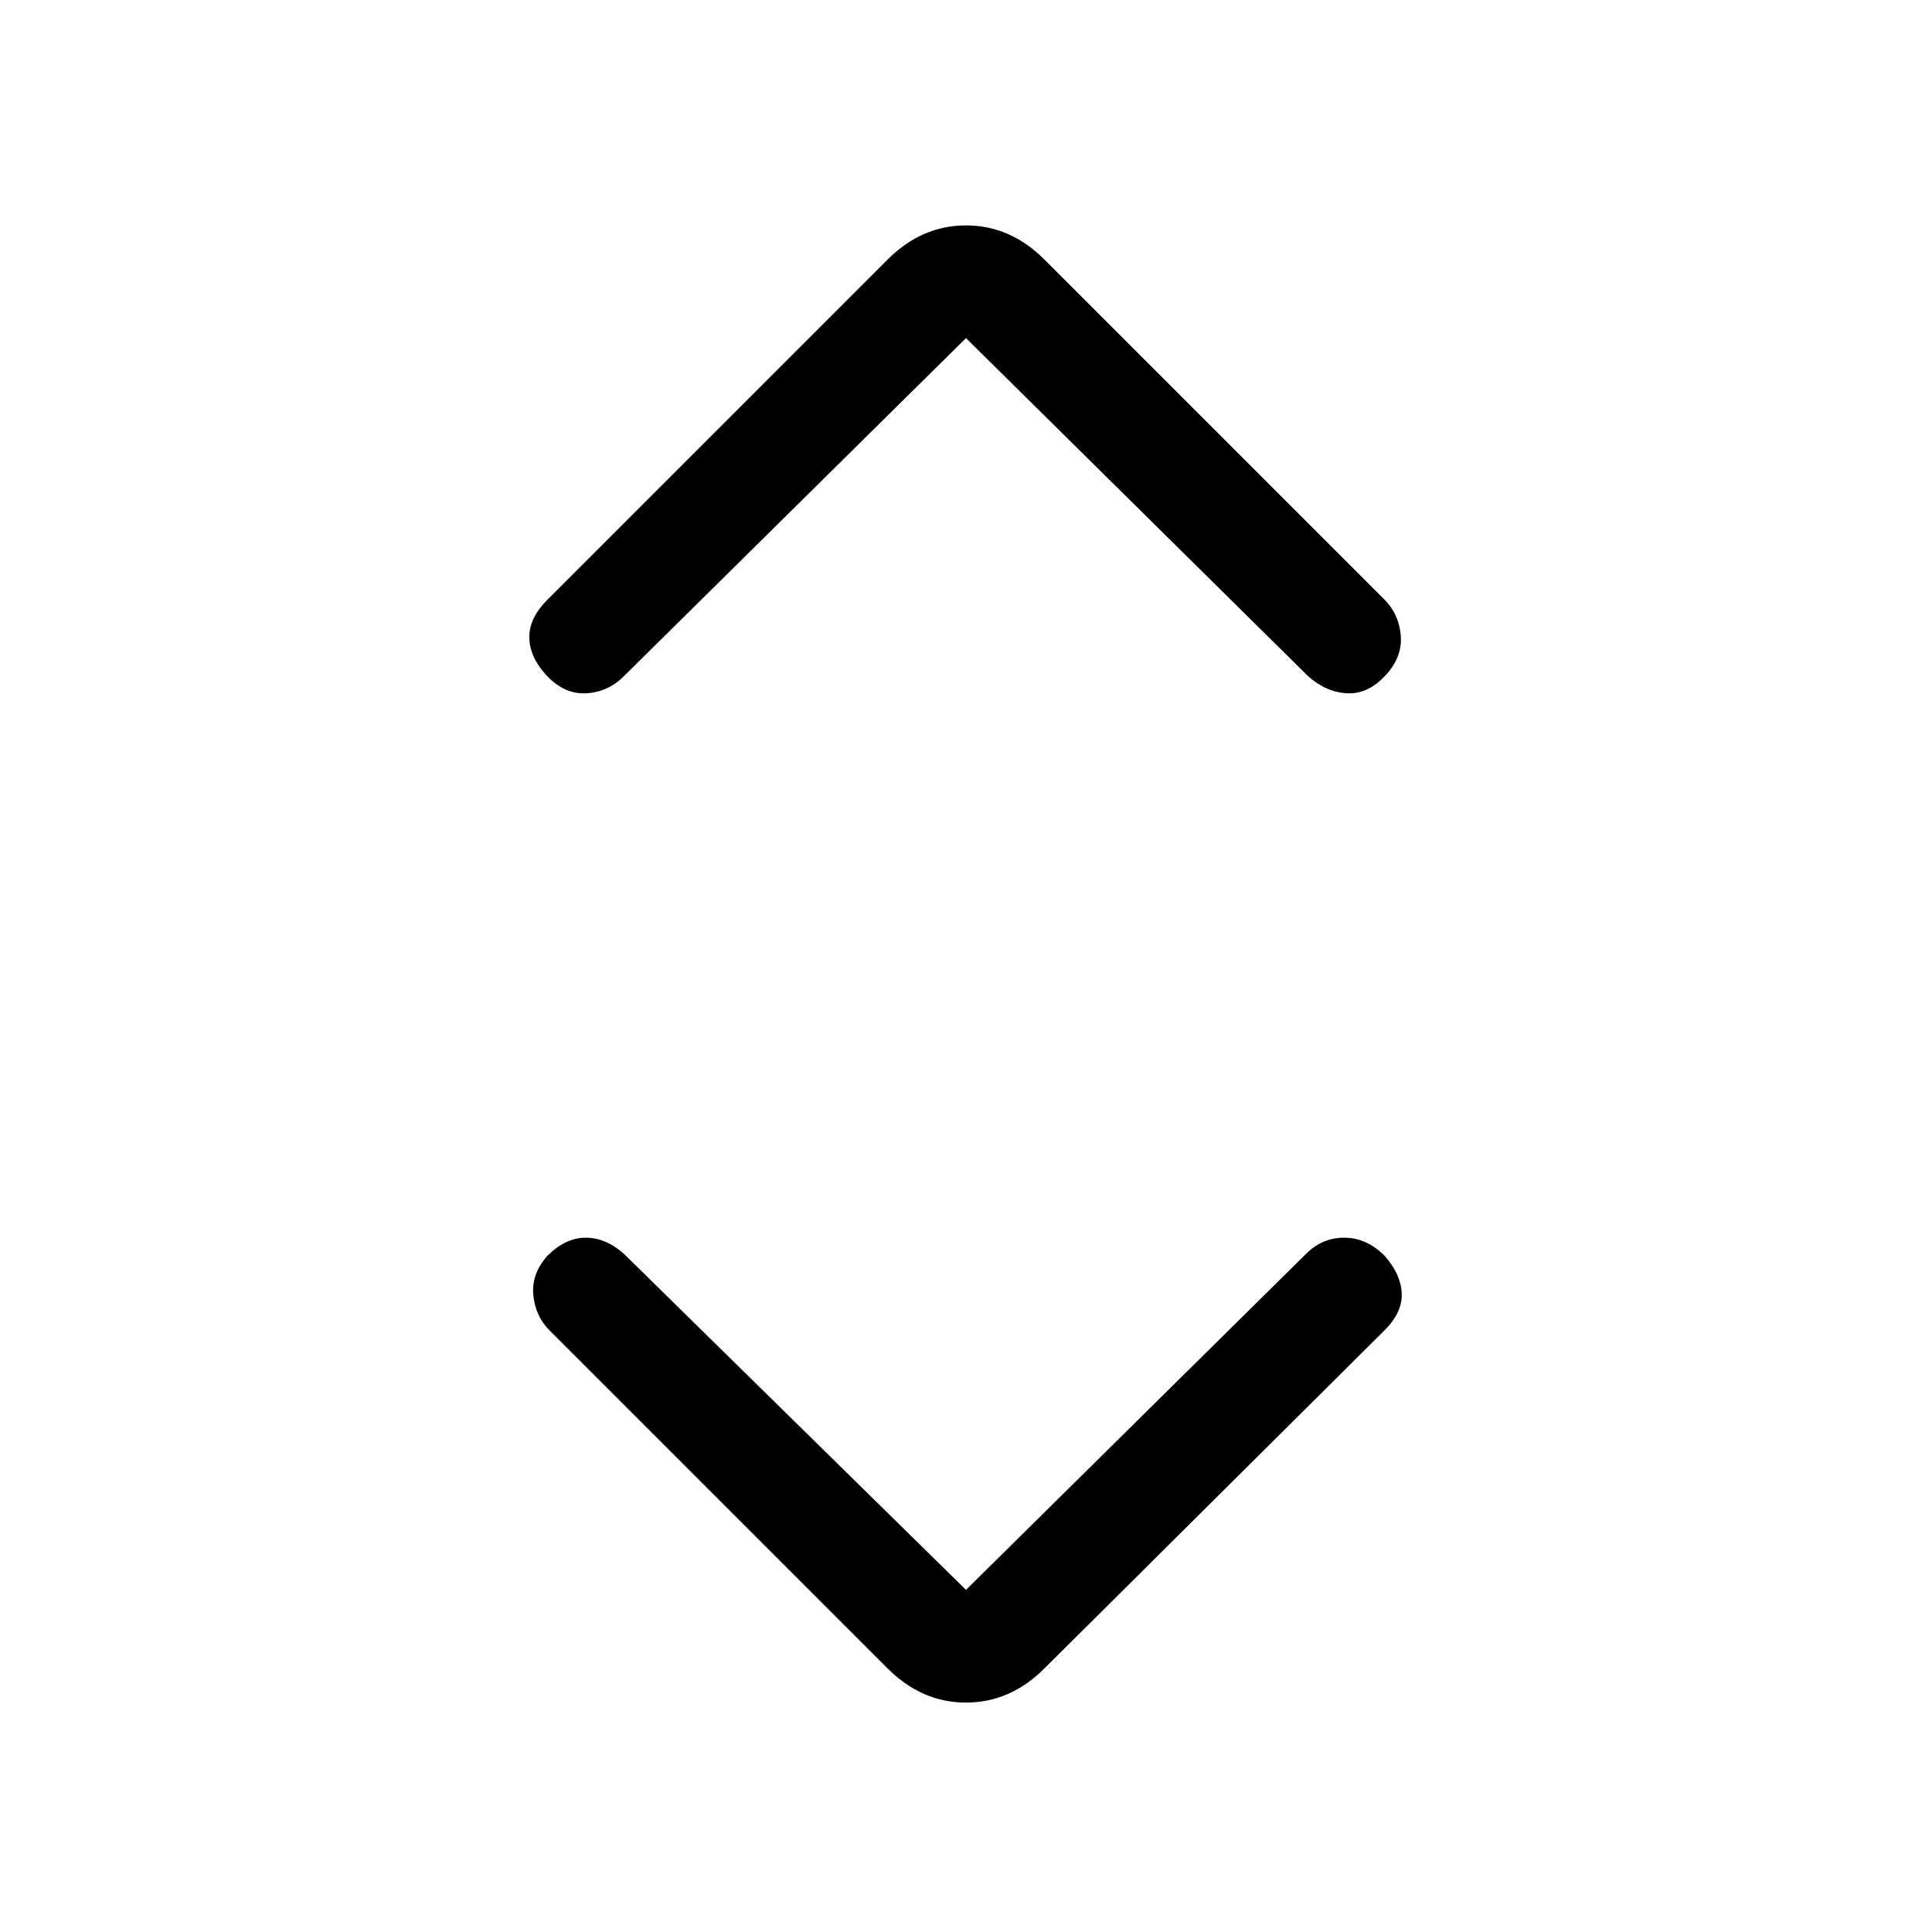 <svg xmlns="http://www.w3.org/2000/svg" height="24" viewBox="0 -960 960 960" width="24"><path d="m480-170 169-167q8-8 19-8t20 9q8 9 8.5 18.5T688-299L519-131q-17 17-39 17t-39-17L273-299q-7-7-8-17.5t7-19.5q9-9 19-9t19 8l170 167Zm0-622L310-624q-8 8-19 8.5t-20-9.5q-8-9-8-18.5t9-18.5l169-169q17-17 39-17t39 17l169 169q7 7 8 17.5t-7 19.5q-9 10-19.5 9.5T650-624L480-792Z"/></svg>